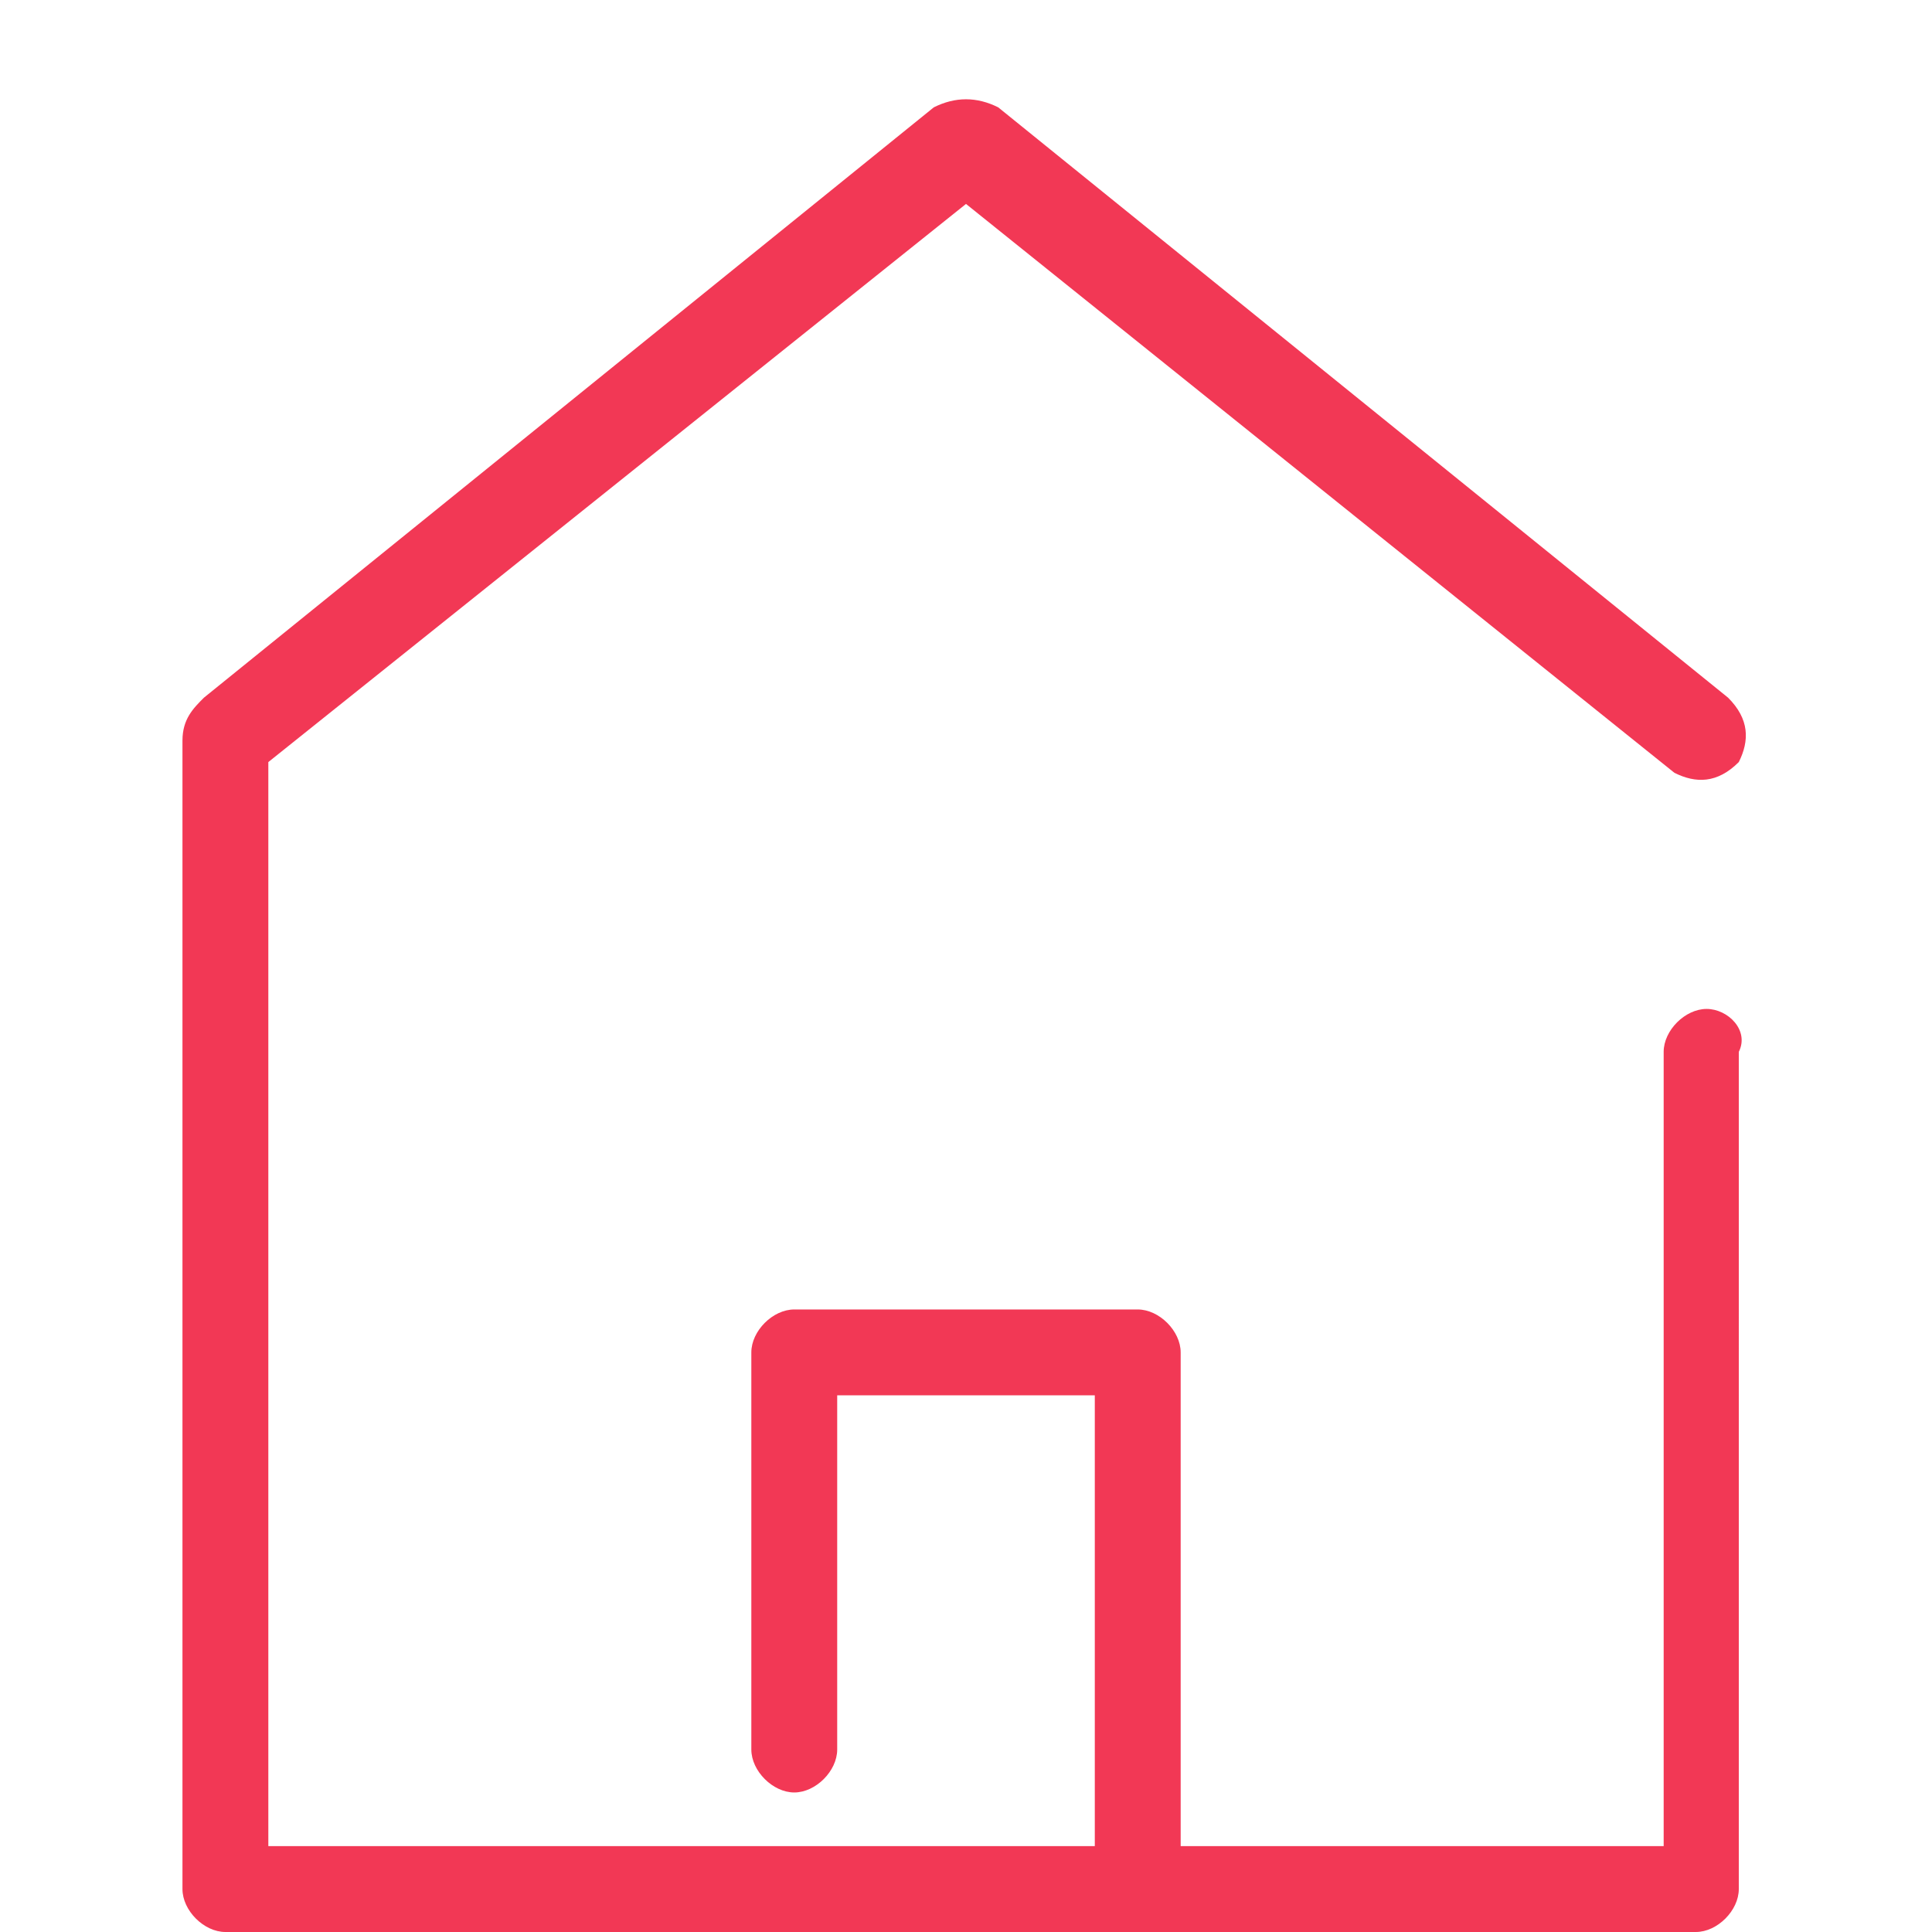 <?xml version="1.0" encoding="utf-8"?>
<!-- Generator: Adobe Illustrator 22.0.1, SVG Export Plug-In . SVG Version: 6.00 Build 0)  -->
<svg version="1.1" id="Camada_1" xmlns="http://www.w3.org/2000/svg" xmlns:xlink="http://www.w3.org/1999/xlink" x="0px" y="0px"
	 viewBox="0 0 18 18" style="enable-background:new 0 0 18 18;" xml:space="preserve">
<style type="text/css">
	.st0{fill:#F23855;}
</style>
<path class="st0" d="M15.9,9.4c-0.2,0-0.4,0.2-0.4,0.4v7.4H11v-4.6c0-0.2-0.2-0.4-0.4-0.4H7.4c-0.2,0-0.4,0.2-0.4,0.4v3.7
	c0,0.2,0.2,0.4,0.4,0.4s0.4-0.2,0.4-0.4V13h2.4v4.2H2.5V7.1L9,1.9l6.6,5.3c0.2,0.1,0.4,0.1,0.6-0.1c0.1-0.2,0.1-0.4-0.1-0.6L9.3,1
	C9.1,0.9,8.9,0.9,8.7,1L1.9,6.5C1.8,6.6,1.7,6.7,1.7,6.9v10.7c0,0.2,0.2,0.4,0.4,0.4h13.7c0.2,0,0.4-0.2,0.4-0.4V9.8
	C16.3,9.6,16.1,9.4,15.9,9.4z"/>
</svg>

